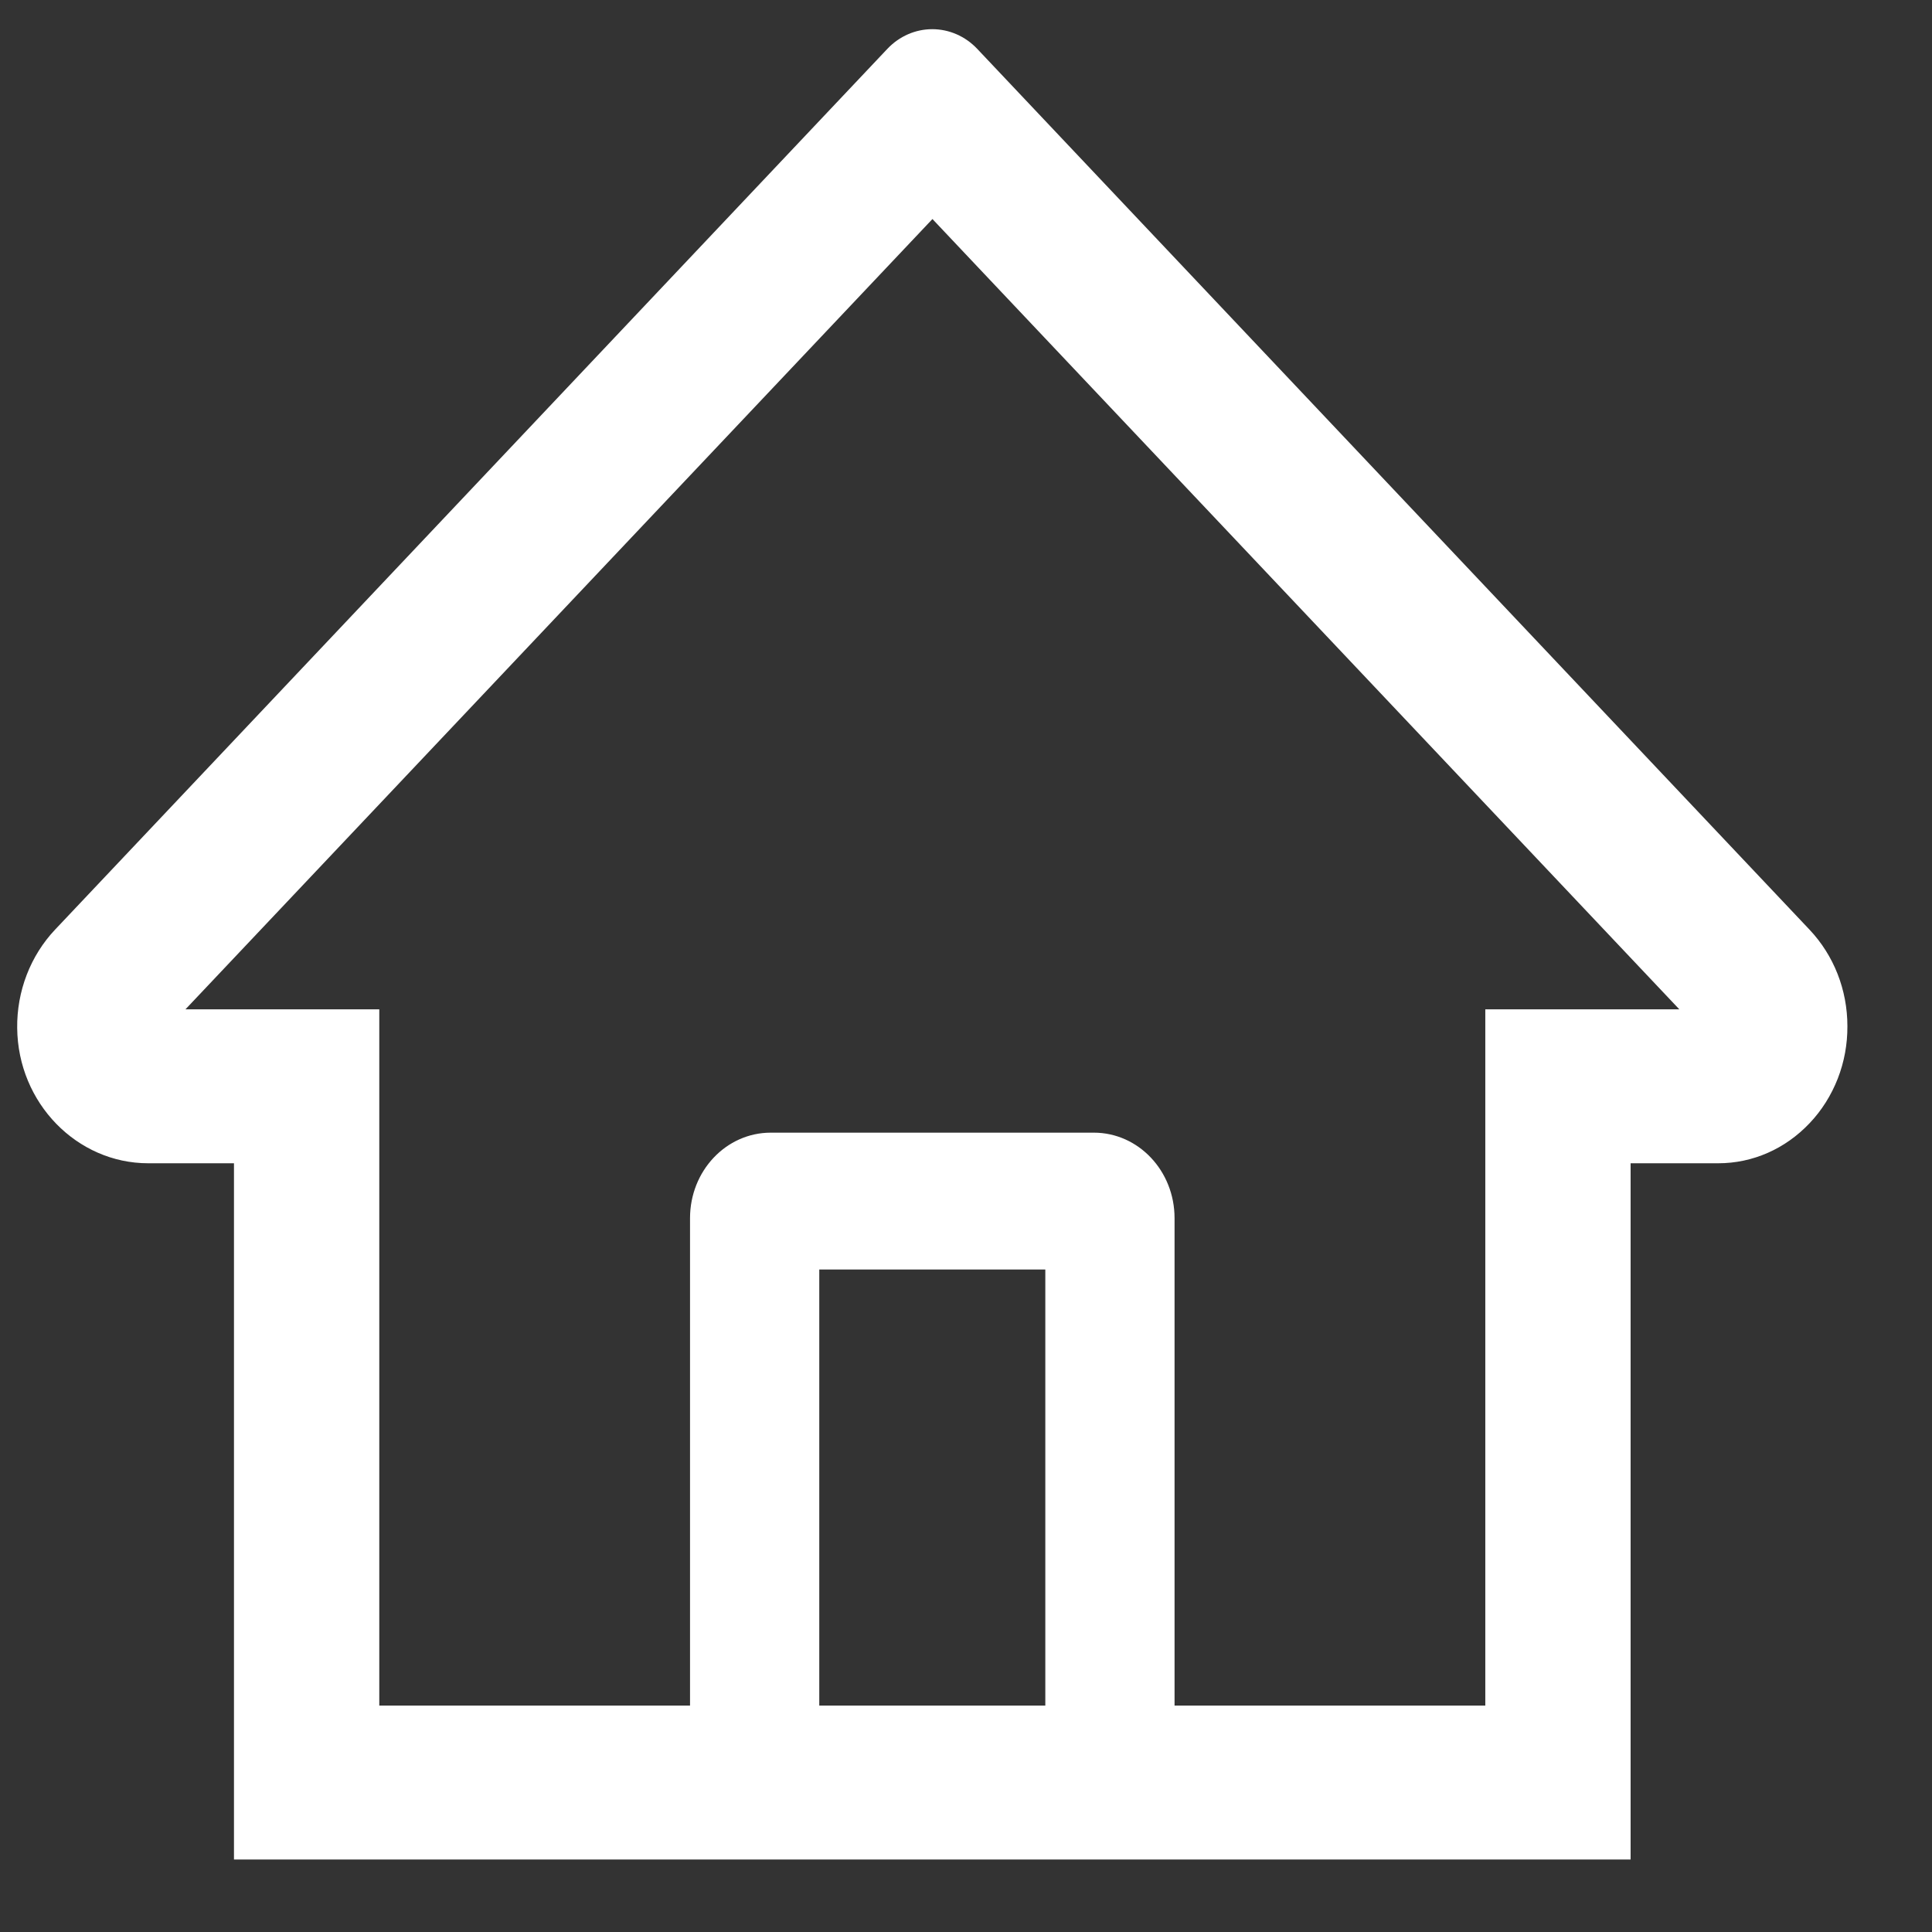 <svg width="19" height="19" viewBox="0 0 19 19" fill="none" xmlns="http://www.w3.org/2000/svg">
<rect x="0" y="0" width="19" height="19" fill="#333333" stroke="none"/>
<path d="M17.795 9.142L10.123 1.023L9.609 0.479C9.492 0.356 9.334 0.287 9.168 0.287C9.003 0.287 8.845 0.356 8.728 0.479L0.542 9.142C0.422 9.269 0.327 9.42 0.263 9.586C0.199 9.752 0.167 9.93 0.169 10.109C0.176 10.849 0.758 11.44 1.457 11.44H2.301V18.287H16.036V11.44H16.898C17.237 11.44 17.557 11.299 17.797 11.045C17.916 10.92 18.009 10.771 18.073 10.608C18.137 10.444 18.169 10.269 18.168 10.092C18.168 9.735 18.035 9.396 17.795 9.142ZM10.28 16.773H8.057V12.485H10.28V16.773ZM14.607 9.926V16.773H11.551V11.98C11.551 11.515 11.196 11.139 10.757 11.139H7.58C7.141 11.139 6.786 11.515 6.786 11.98V16.773H3.73V9.926H1.824L9.17 2.154L9.629 2.64L16.515 9.926H14.607Z" fill="white"/>
</svg>

